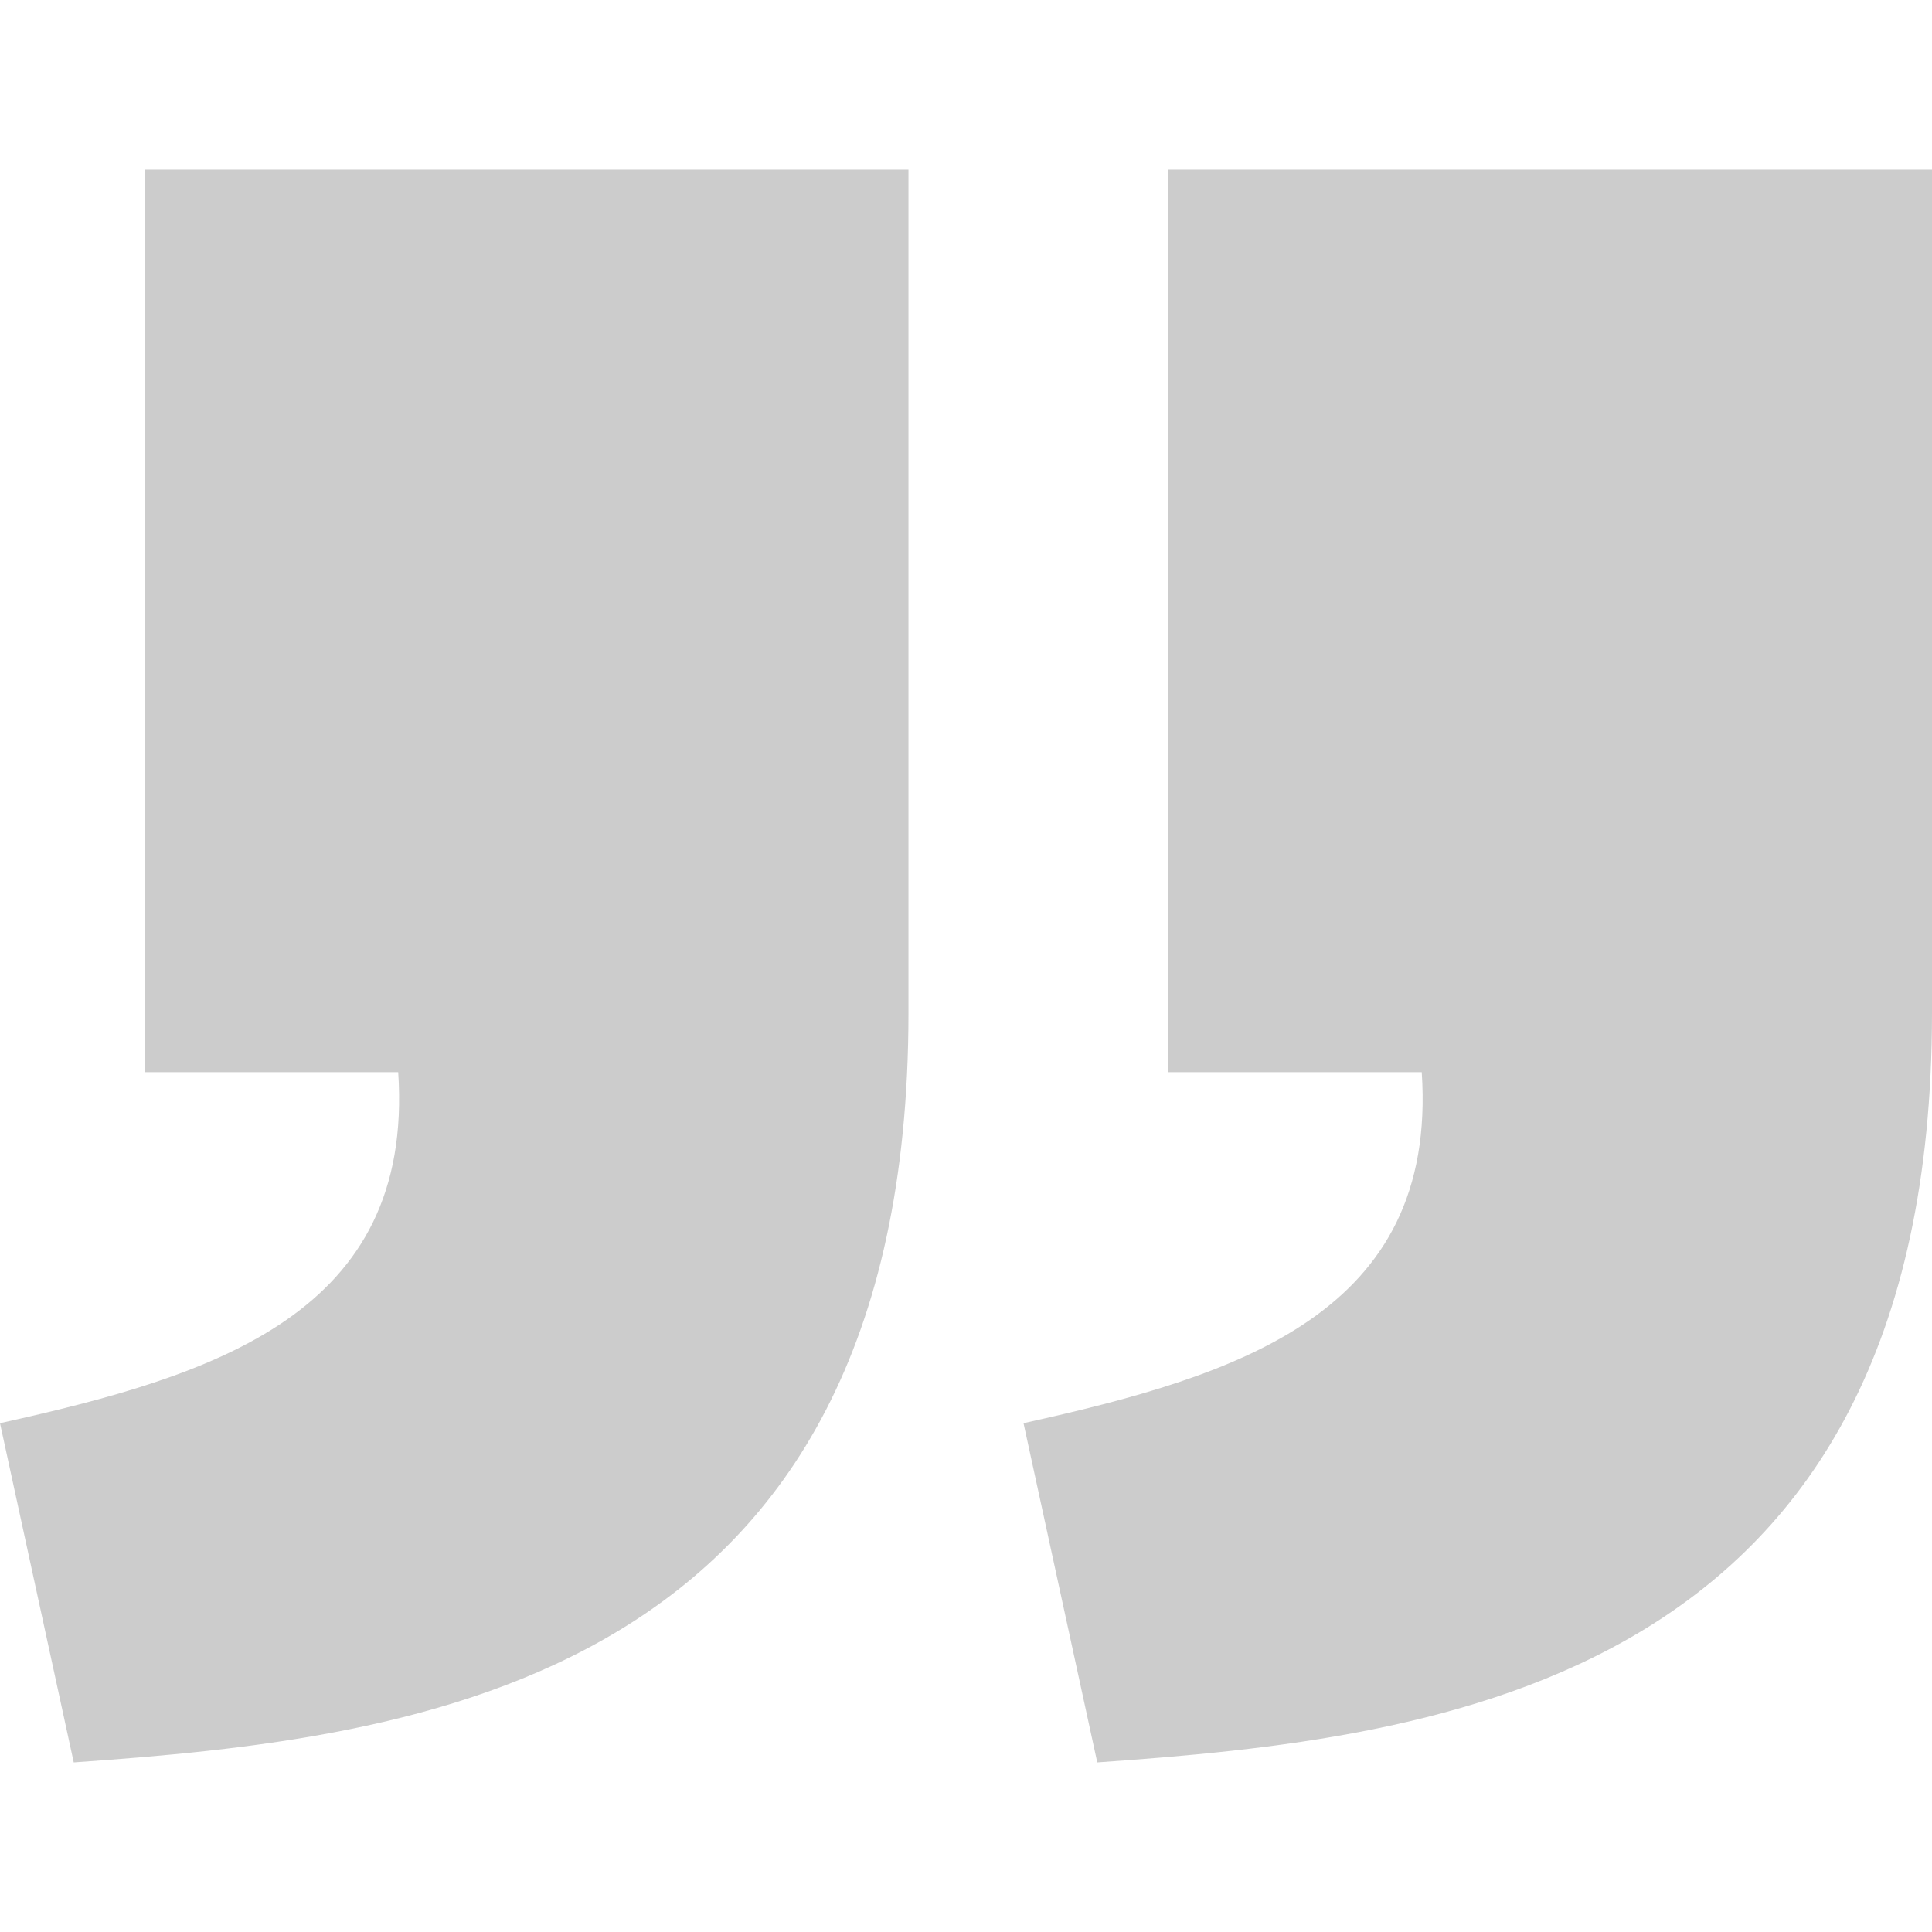 <svg width="36" height="36" viewBox="0 0 36 36" fill="none" xmlns="http://www.w3.org/2000/svg">
<g opacity="0.2">
<path d="M20.446 32.84C26.825 32.392 35.995 31.373 36 18.88V3.16H21.765V19.979H26.492C26.791 24.47 23.093 25.629 19.072 26.519L20.446 32.84ZM1.374 32.84C7.753 32.392 16.923 31.373 16.928 18.88V3.16H2.693V19.979H7.42C7.719 24.47 4.021 25.629 0 26.519L1.374 32.84Z" fill="black"/>
</g>
</svg>
